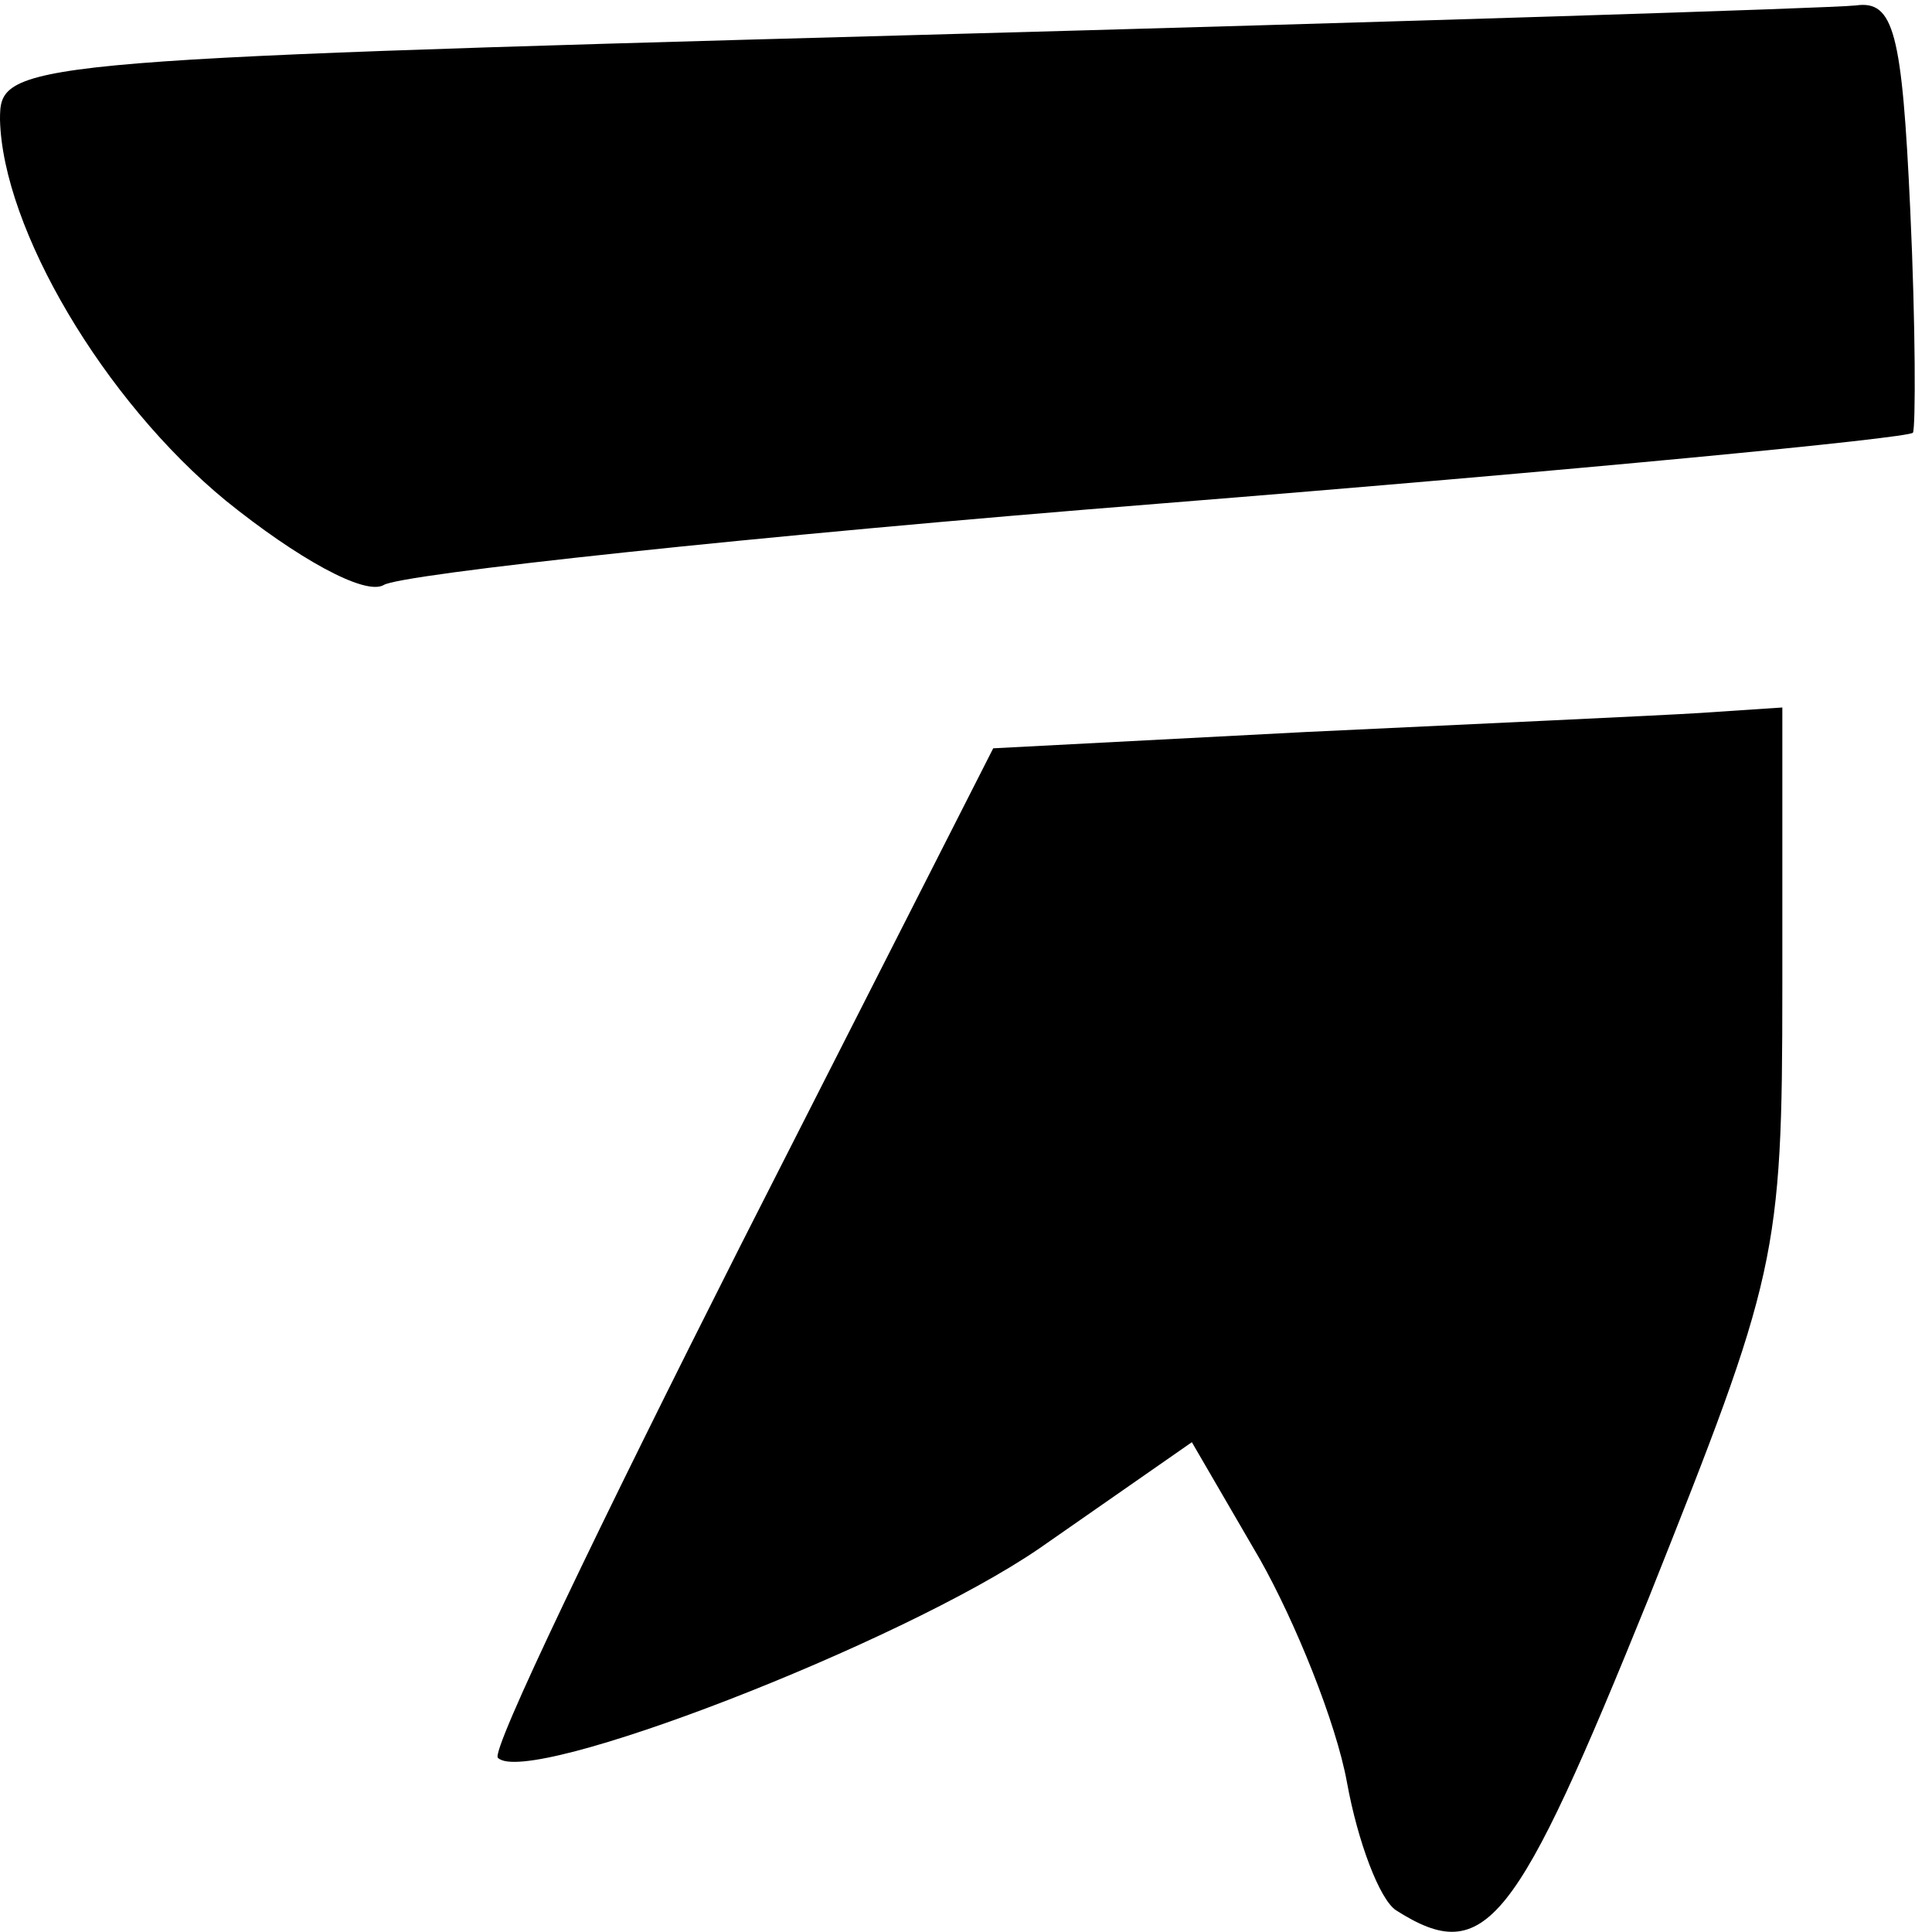 <?xml version="1.0" standalone="no"?>
<!DOCTYPE svg PUBLIC "-//W3C//DTD SVG 20010904//EN"
 "http://www.w3.org/TR/2001/REC-SVG-20010904/DTD/svg10.dtd">
<svg version="1.0" xmlns="http://www.w3.org/2000/svg"
 width="71pt" height="71pt" viewBox="0 0 71 71"
 preserveAspectRatio="xMidYMid meet">
<g transform="translate(0,71) scale(0.1,-0.1)"
fill="#000000" stroke="none">
<path fill="#000000" stroke="none" d="M332 697 c-329 -9 -332 -10 -332 -31 1
-40 38 -103 83 -140 26 -21 51 -35 58 -31 6 4 135 18 286 30 150 12 275 24
276 26 1 2 1 39 -1 82 -3 65 -6 77 -20 75 -9 -1 -167 -6 -350 -11z"/>
<path fill="#000000" stroke="none" d="M480 441 l-115 -6 -93 -183 c-51 -101
-92 -186 -89 -188 11 -11 148 42 199 77 l56 39 25 -43 c13 -23 28 -60 32 -82
4 -22 12 -43 18 -47 33 -21 44 -6 93 115 47 118 49 125 49 224 l0 103 -30 -2
c-16 -1 -82 -4 -145 -7z"/>
</g>
</svg>
